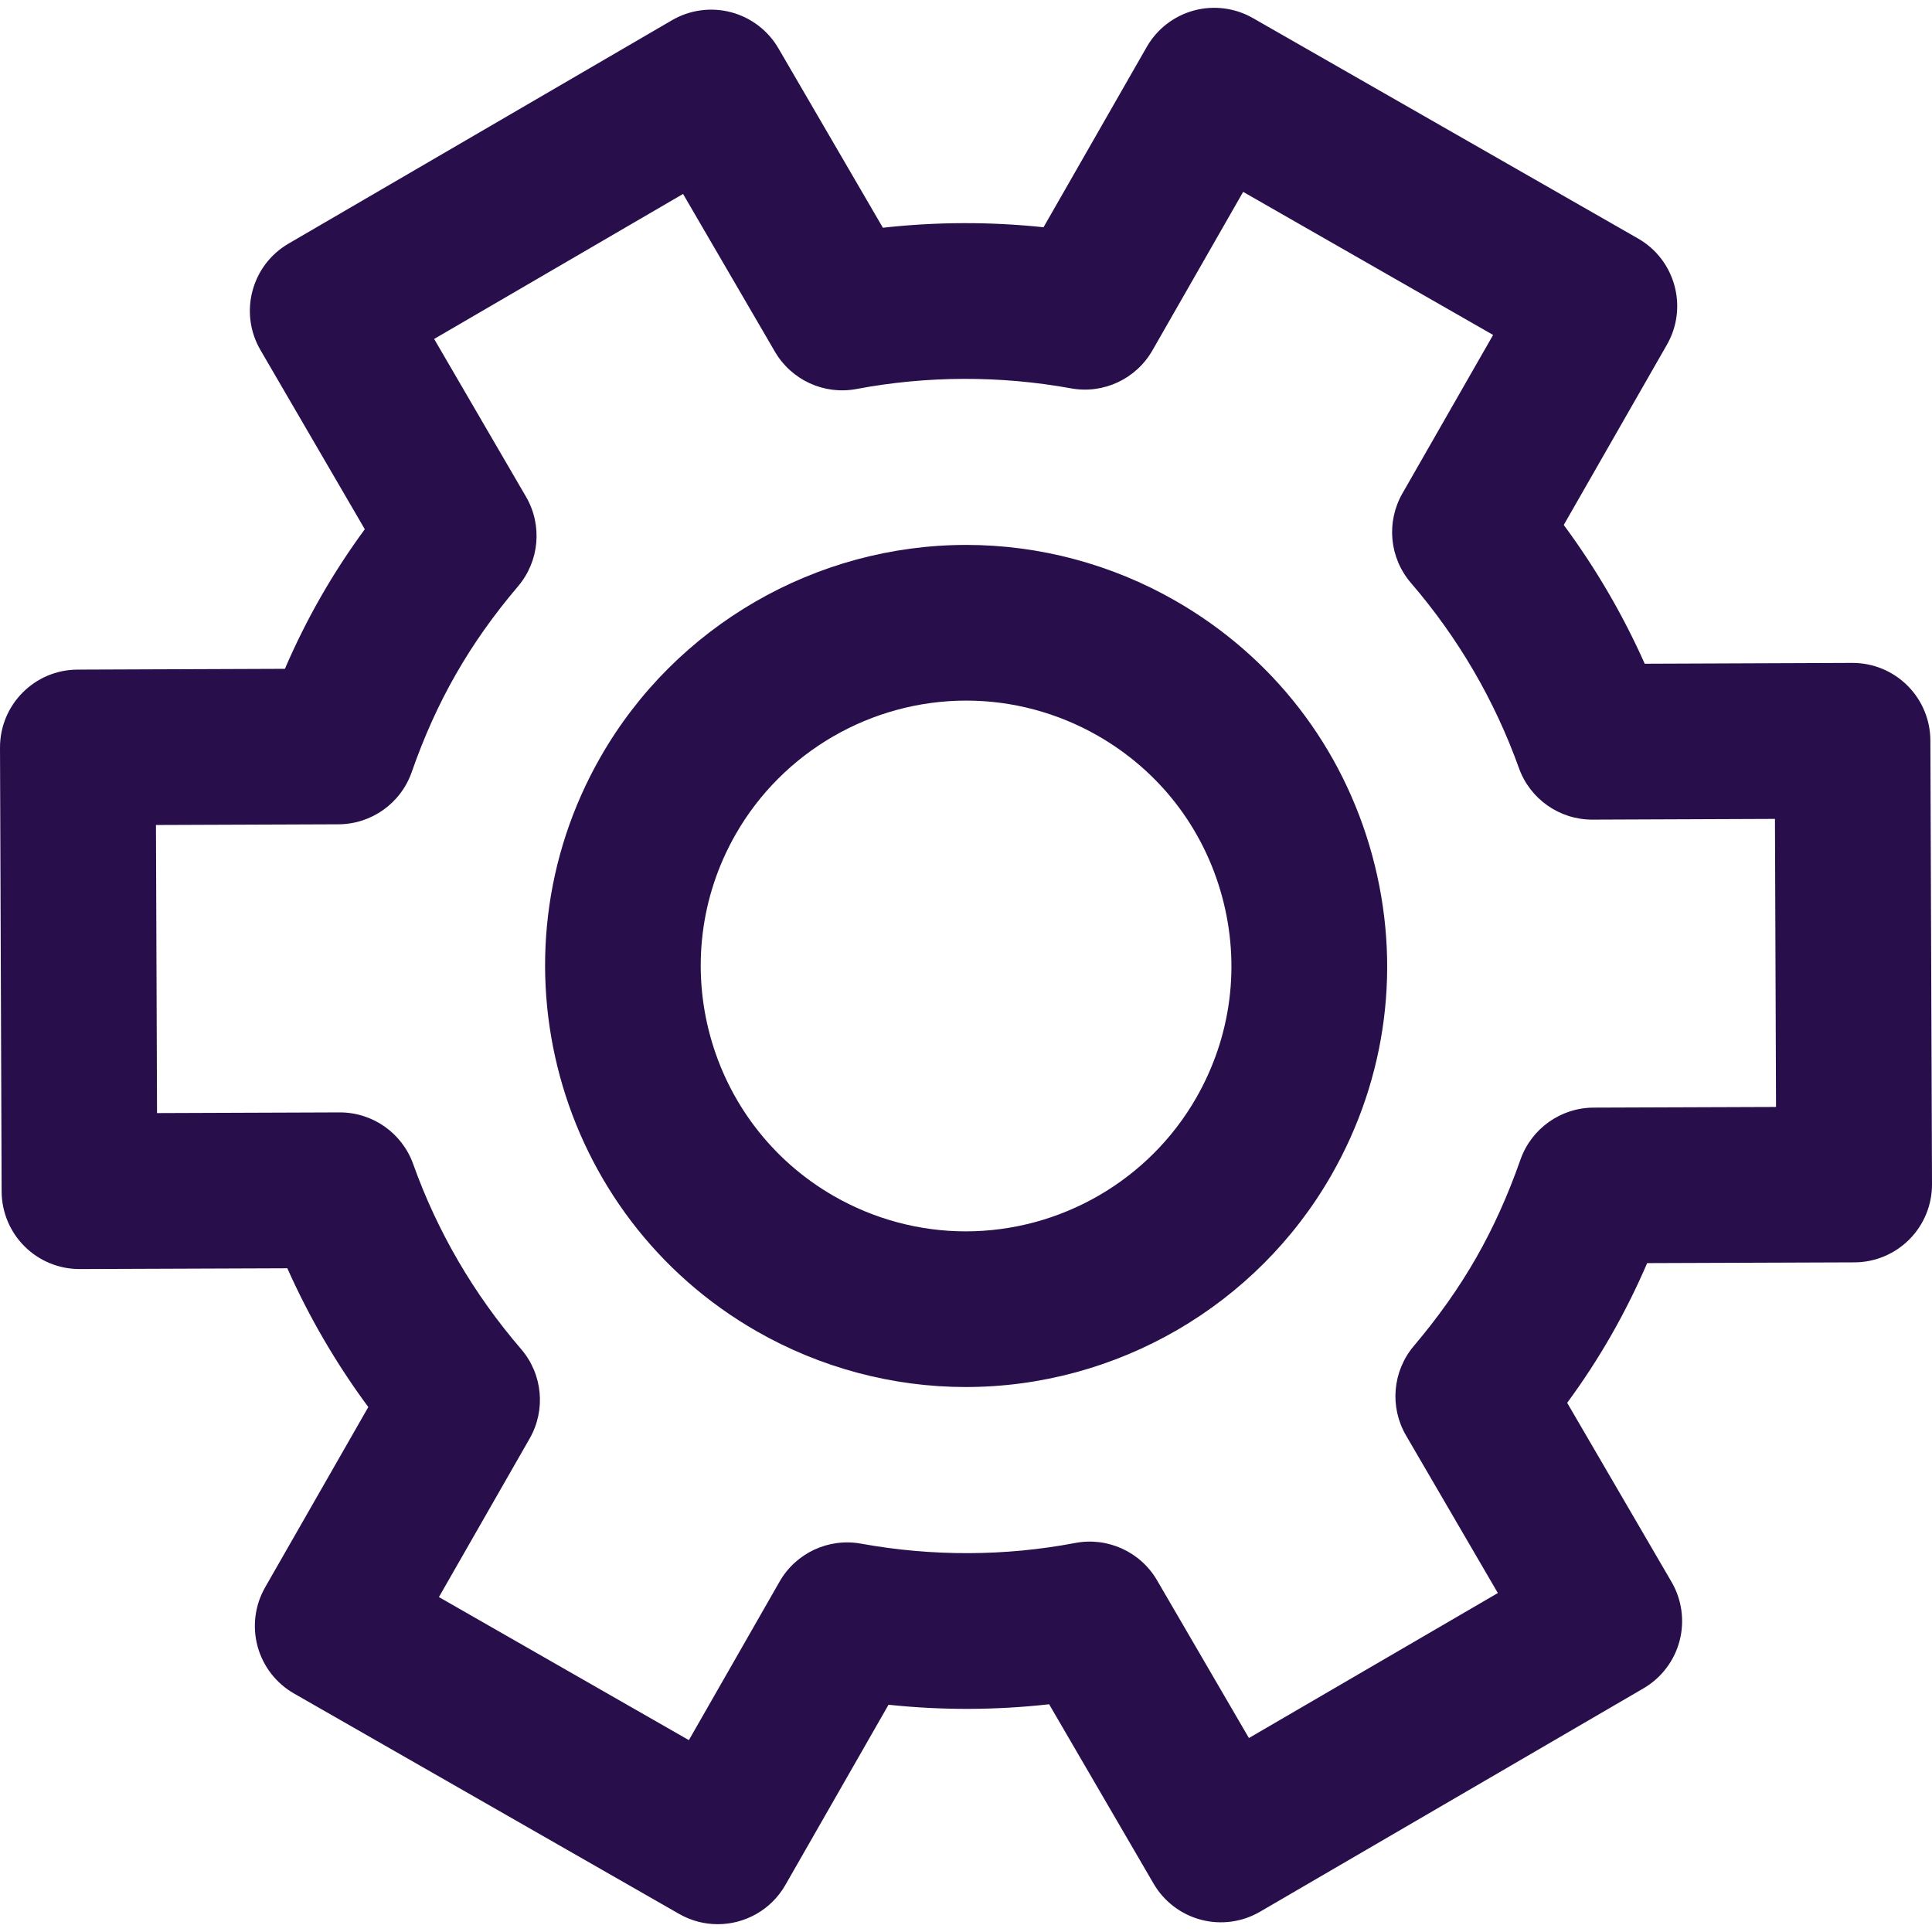 <?xml version="1.0" encoding="UTF-8"?>
<svg width="32px" height="32px" viewBox="0 0 569.613 569.614" version="1.1" xmlns="http://www.w3.org/2000/svg" xmlns:xlink="http://www.w3.org/1999/xlink" xml:space="preserve">
    <title>Icon/Settings</title>
    <g id="Icon/Settings" stroke="none" stroke-width="1" fill="none" fill-rule="evenodd">
        <path d="M371.49,563.638l113.052-65.854c5.26-3.063,9.088-8.094,10.64-13.975c1.555-5.888,0.701-12.148-2.359-17.405
            l-30.769-52.807c4.789-6.524,9.083-13.115,12.972-19.918c3.893-6.799,7.405-13.84,10.606-21.275l61.114-0.221
            c6.086-0.021,11.915-2.464,16.202-6.781c4.287-4.32,6.687-10.165,6.665-16.255l-0.48-130.833
            c-0.024-6.089-2.464-11.919-6.784-16.206c-4.299-4.269-10.113-6.662-16.166-6.662c-0.03,0-0.062,0-0.089,0l-61.182,0.242
            c-6.444-14.462-14.428-28.14-23.871-40.913l30.417-53.143c6.294-11.001,2.481-25.025-8.52-31.316L369.403,5.335
            c-5.281-3.023-11.545-3.822-17.424-2.231c-5.872,1.598-10.872,5.462-13.892,10.747L307.665,67
            c-15.766-1.662-31.653-1.613-47.363,0.144l-30.796-52.892c-3.063-5.263-8.094-9.091-13.975-10.646
            c-5.884-1.551-12.148-0.704-17.408,2.359L85.068,71.823c-10.949,6.38-14.657,20.429-8.28,31.38l30.765,52.831
            c-4.761,6.484-9.048,13.076-12.953,19.899c-3.904,6.824-7.417,13.855-10.6,21.255l-61.139,0.235
            C10.187,197.472-0.046,207.785,0,220.456L0.48,351.29c0.024,6.086,2.463,11.919,6.784,16.206
            c4.299,4.269,10.11,6.661,16.166,6.661c0.028,0,0.058,0,0.086,0l61.203-0.229c6.432,14.452,14.413,28.131,23.868,40.915
            l-30.413,53.141c-3.023,5.284-3.825,11.548-2.231,17.423c1.597,5.872,5.462,10.872,10.747,13.896l113.535,64.977
            c3.596,2.056,7.513,3.032,11.38,3.032c7.962,0,15.701-4.146,19.942-11.552l30.417-53.149c15.799,1.671,31.684,1.619,47.348-0.144
            l30.799,52.89c3.066,5.26,8.094,9.088,13.978,10.643C359.967,567.552,366.23,566.705,371.49,563.638z M341.129,465.911
            c-4.902-8.418-14.599-12.815-24.137-10.994c-20.588,3.935-42.174,3.999-63.128,0.202c-9.572-1.735-19.184,2.741-24.015,11.181
            l-26.748,46.745l-73.694-42.18l26.75-46.741c4.832-8.439,3.819-19.006-2.521-26.371c-13.978-16.239-24.685-34.594-31.818-54.554
            c-3.265-9.131-11.918-15.227-21.61-15.227c-0.027,0-0.058,0-0.085,0l-53.825,0.199l-0.315-84.937l53.819-0.205
            c9.722-0.04,18.366-6.197,21.576-15.374c3.69-10.557,7.962-20.019,13.06-28.917c5.101-8.914,11.089-17.387,18.311-25.897
            c6.294-7.417,7.225-17.993,2.334-26.396l-27.081-46.509l73.385-42.754l27.078,46.497c4.893,8.4,14.544,12.821,24.095,11.004
            c20.716-3.911,42.317-3.978,63.189-0.19c9.557,1.753,19.189-2.742,24.019-11.178l26.753-46.744l73.697,42.179l-26.753,46.742
            c-4.826,8.437-3.816,19,2.521,26.368c13.956,16.221,24.669,34.587,31.842,54.59c3.271,9.119,11.919,15.202,21.604,15.202
            c0.031,0,0.062,0,0.092,0l53.789-0.214l0.315,84.927l-53.783,0.192c-9.712,0.037-18.351,6.182-21.569,15.347
            c-3.746,10.654-8.023,20.131-13.082,28.975c-5.064,8.847-11.067,17.338-18.356,25.958c-6.271,7.418-7.194,17.978-2.305,26.368
            l27.078,46.472l-73.391,42.749L341.129,465.911z" fill="#280F4B" />
        <path d="M392.531,346.458c16.472-28.773,20.746-62.24,12.047-94.232s-29.342-58.685-58.115-75.151
            c-18.761-10.74-40.05-16.417-61.562-16.417c-44.446,0-85.762,23.944-107.822,62.485c-33.994,59.404-13.327,135.39,46.071,169.386
            c18.764,10.737,40.052,16.411,61.564,16.411C329.158,408.943,370.475,385.001,392.531,346.458z M352.696,323.658
            c-13.902,24.293-39.955,39.385-67.985,39.385c-13.528,0-26.934-3.58-38.764-10.349c-37.433-21.426-50.456-69.312-29.033-106.751
            c13.905-24.291,39.958-39.385,67.987-39.385c13.528,0,26.932,3.58,38.762,10.355c18.136,10.379,31.142,27.197,36.628,47.359
            C365.771,284.435,363.075,305.524,352.696,323.658z" fill="#280F4B" />
    </g>
</svg>

